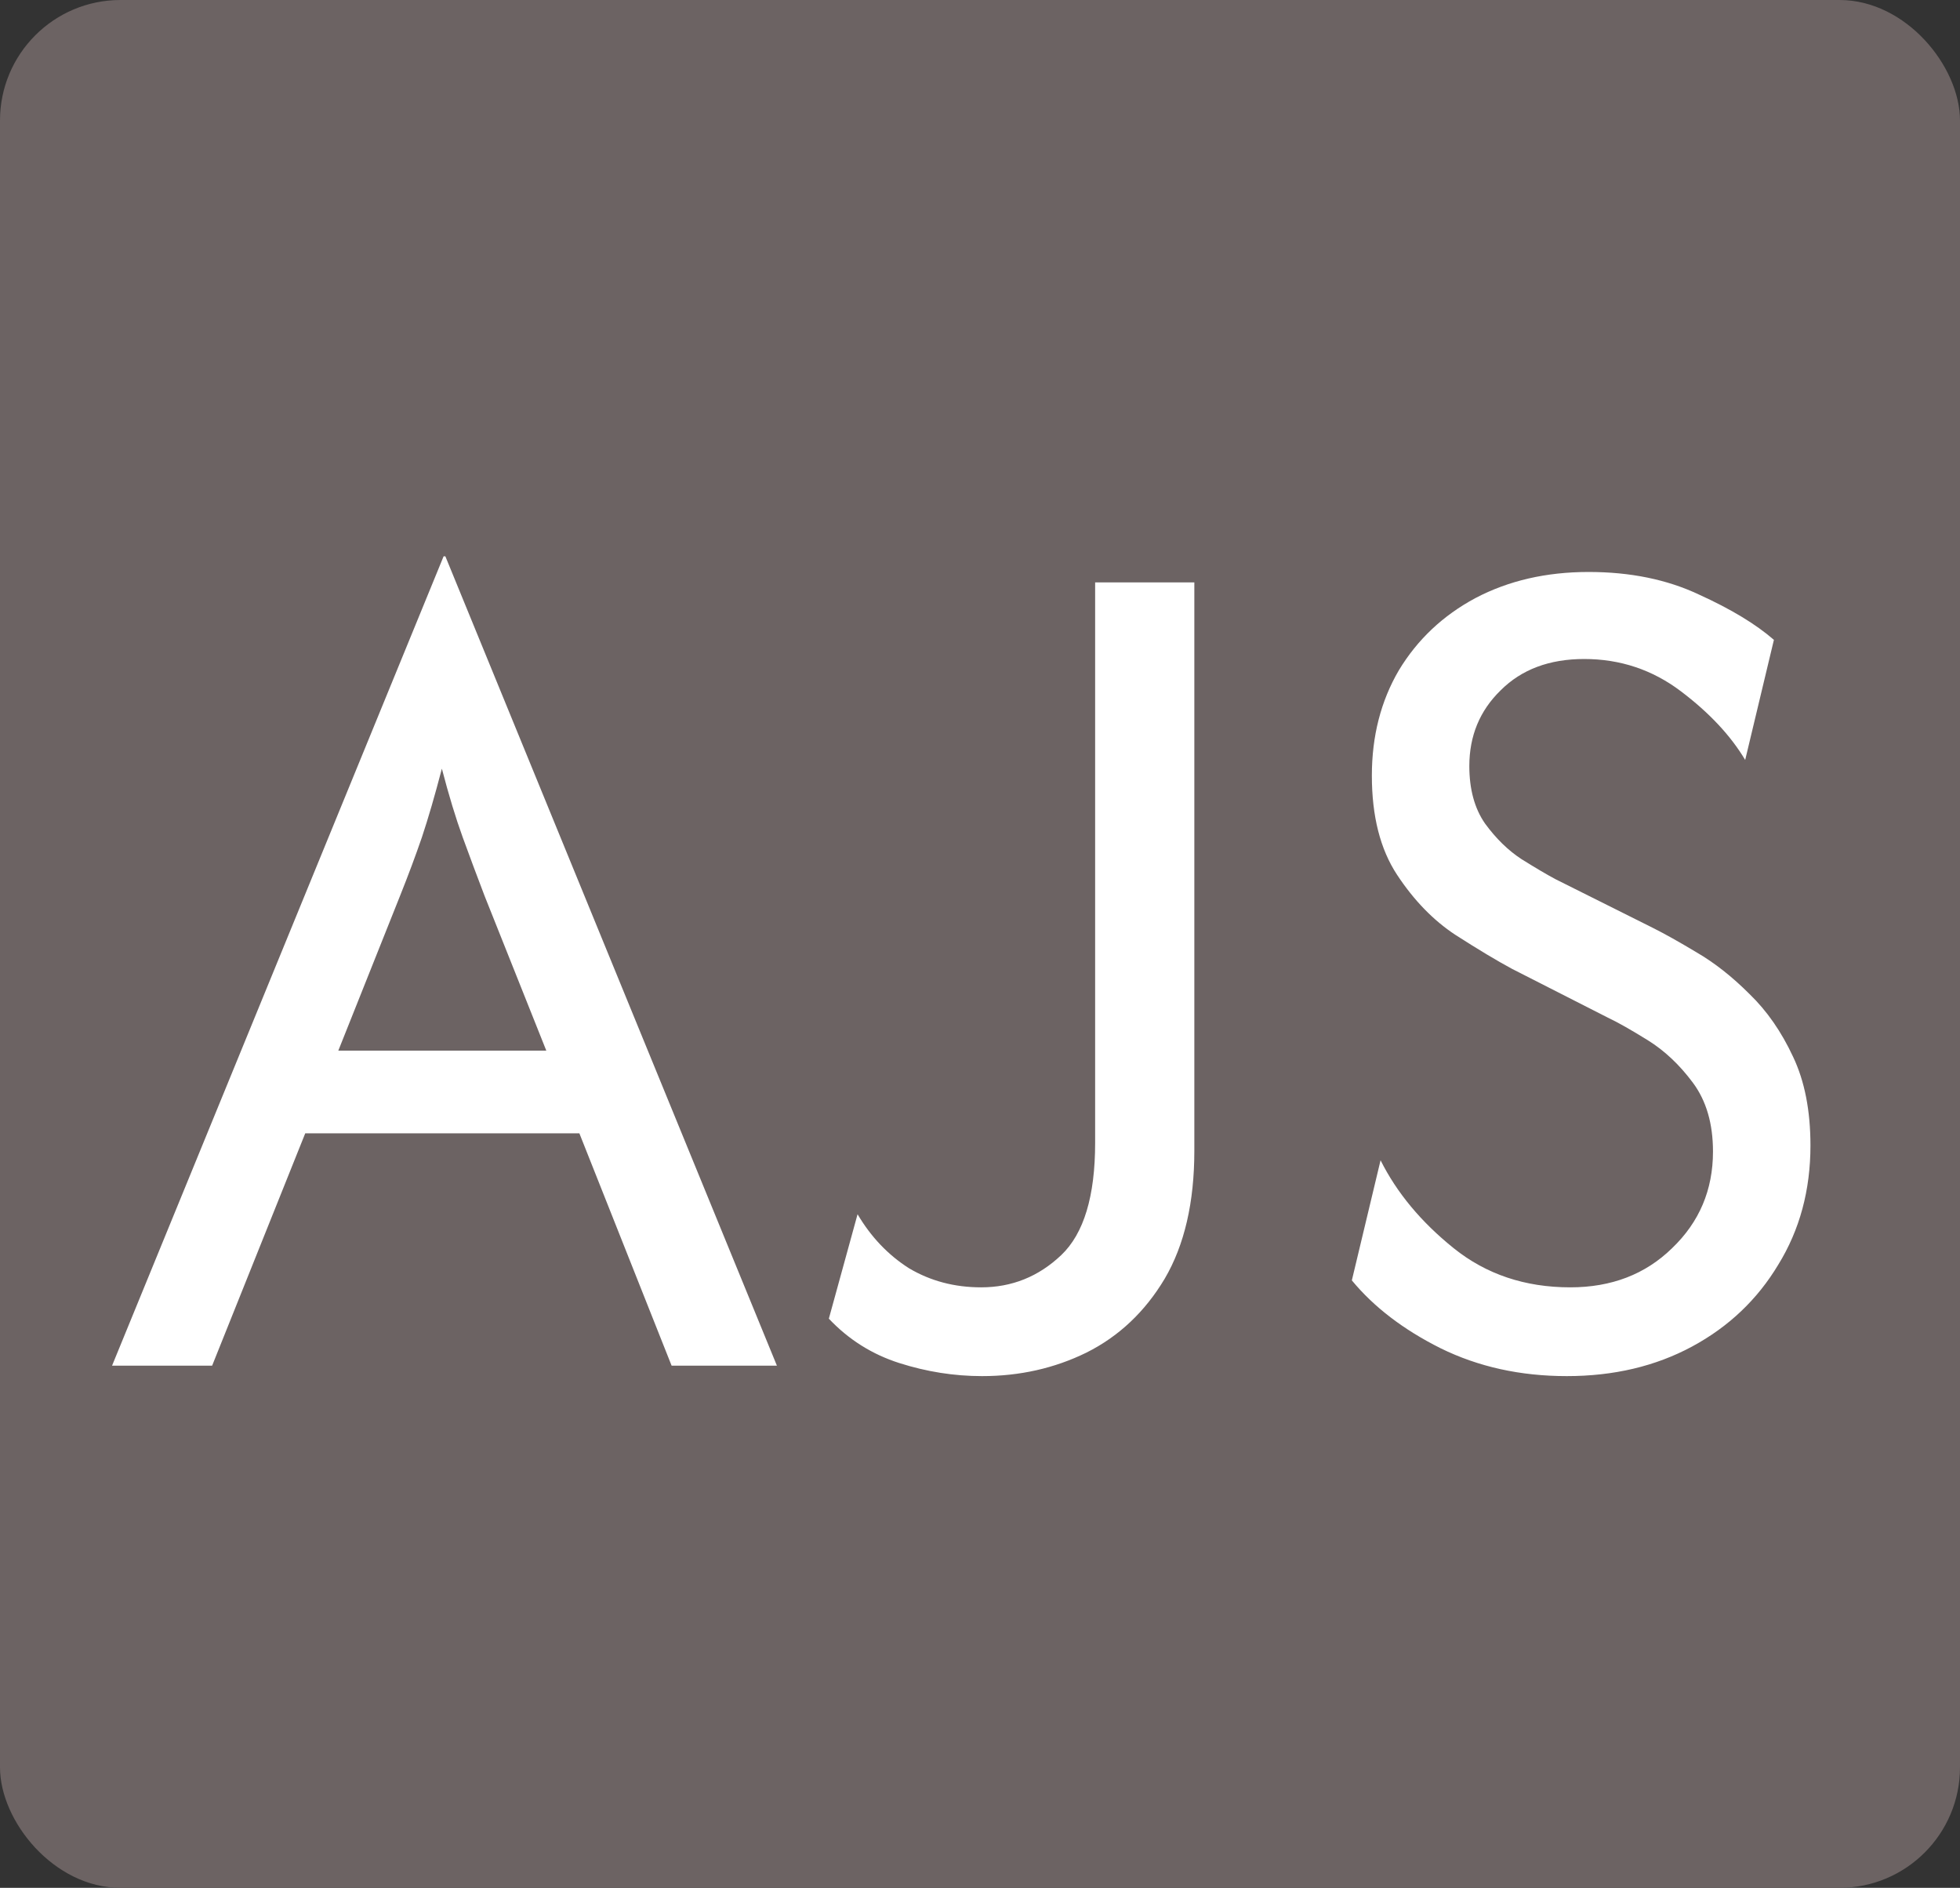 <svg width="244" height="235" viewBox="0 0 244 235" fill="none" xmlns="http://www.w3.org/2000/svg">
<rect x="0" y="0" width="244" height="235" fill="#333333" stroke="none"/>
<rect width="244" height="235" rx="15" fill="#6C6363"/>
<path d="M13.95 170L55.225 69.25H55.442L96.717 170H83.608L72.125 141.075H38L26.408 170H13.95ZM42.117 130.783H68.008L60.317 111.5C59.378 109.044 58.475 106.625 57.608 104.242C56.742 101.858 55.875 99.006 55.008 95.683C54.142 99.006 53.311 101.858 52.517 104.242C51.722 106.553 50.819 108.972 49.808 111.5L42.117 130.783ZM122.249 171.3C118.783 171.3 115.352 170.758 111.958 169.675C108.563 168.592 105.638 166.75 103.183 164.15L106.758 151.15C108.419 153.967 110.549 156.206 113.149 157.867C115.822 159.456 118.819 160.25 122.141 160.25C125.969 160.25 129.291 158.914 132.108 156.242C134.924 153.569 136.333 148.911 136.333 142.267V72.5H148.683V143.242C148.683 149.669 147.455 154.978 144.999 159.167C142.544 163.283 139.294 166.353 135.249 168.375C131.277 170.325 126.944 171.3 122.249 171.3ZM195.049 171.3C189.272 171.3 184.036 170.144 179.341 167.833C174.719 165.522 171.036 162.706 168.291 159.383L171.866 144.433C173.888 148.478 176.922 152.125 180.966 155.375C185.011 158.625 189.849 160.25 195.483 160.25C200.611 160.25 204.836 158.625 208.158 155.375C211.552 152.125 213.249 148.117 213.249 143.35C213.249 139.883 212.419 137.031 210.758 134.792C209.097 132.553 207.219 130.783 205.124 129.483C203.03 128.183 201.369 127.244 200.141 126.667L188.224 120.6C186.347 119.589 183.999 118.181 181.183 116.375C178.438 114.569 176.019 112.078 173.924 108.9C171.83 105.722 170.783 101.606 170.783 96.55C170.783 91.639 171.902 87.269 174.141 83.442C176.452 79.614 179.63 76.617 183.674 74.45C187.791 72.283 192.486 71.2 197.758 71.2C202.958 71.2 207.544 72.139 211.516 74.017C215.488 75.822 218.594 77.7 220.833 79.65L217.258 94.6C215.452 91.567 212.78 88.714 209.241 86.042C205.702 83.369 201.694 82.033 197.216 82.033C192.883 82.033 189.416 83.333 186.816 85.933C184.216 88.461 182.916 91.603 182.916 95.358C182.916 98.247 183.566 100.631 184.866 102.508C186.238 104.386 187.755 105.867 189.416 106.95C191.149 108.033 192.558 108.864 193.641 109.442L205.774 115.508C207.219 116.231 209.024 117.242 211.191 118.542C213.43 119.842 215.633 121.575 217.799 123.742C219.966 125.836 221.772 128.436 223.216 131.542C224.661 134.575 225.383 138.258 225.383 142.592C225.383 148.153 224.047 153.1 221.374 157.433C218.774 161.767 215.199 165.161 210.649 167.617C206.099 170.072 200.899 171.3 195.049 171.3Z" fill="white"/>
</svg>
